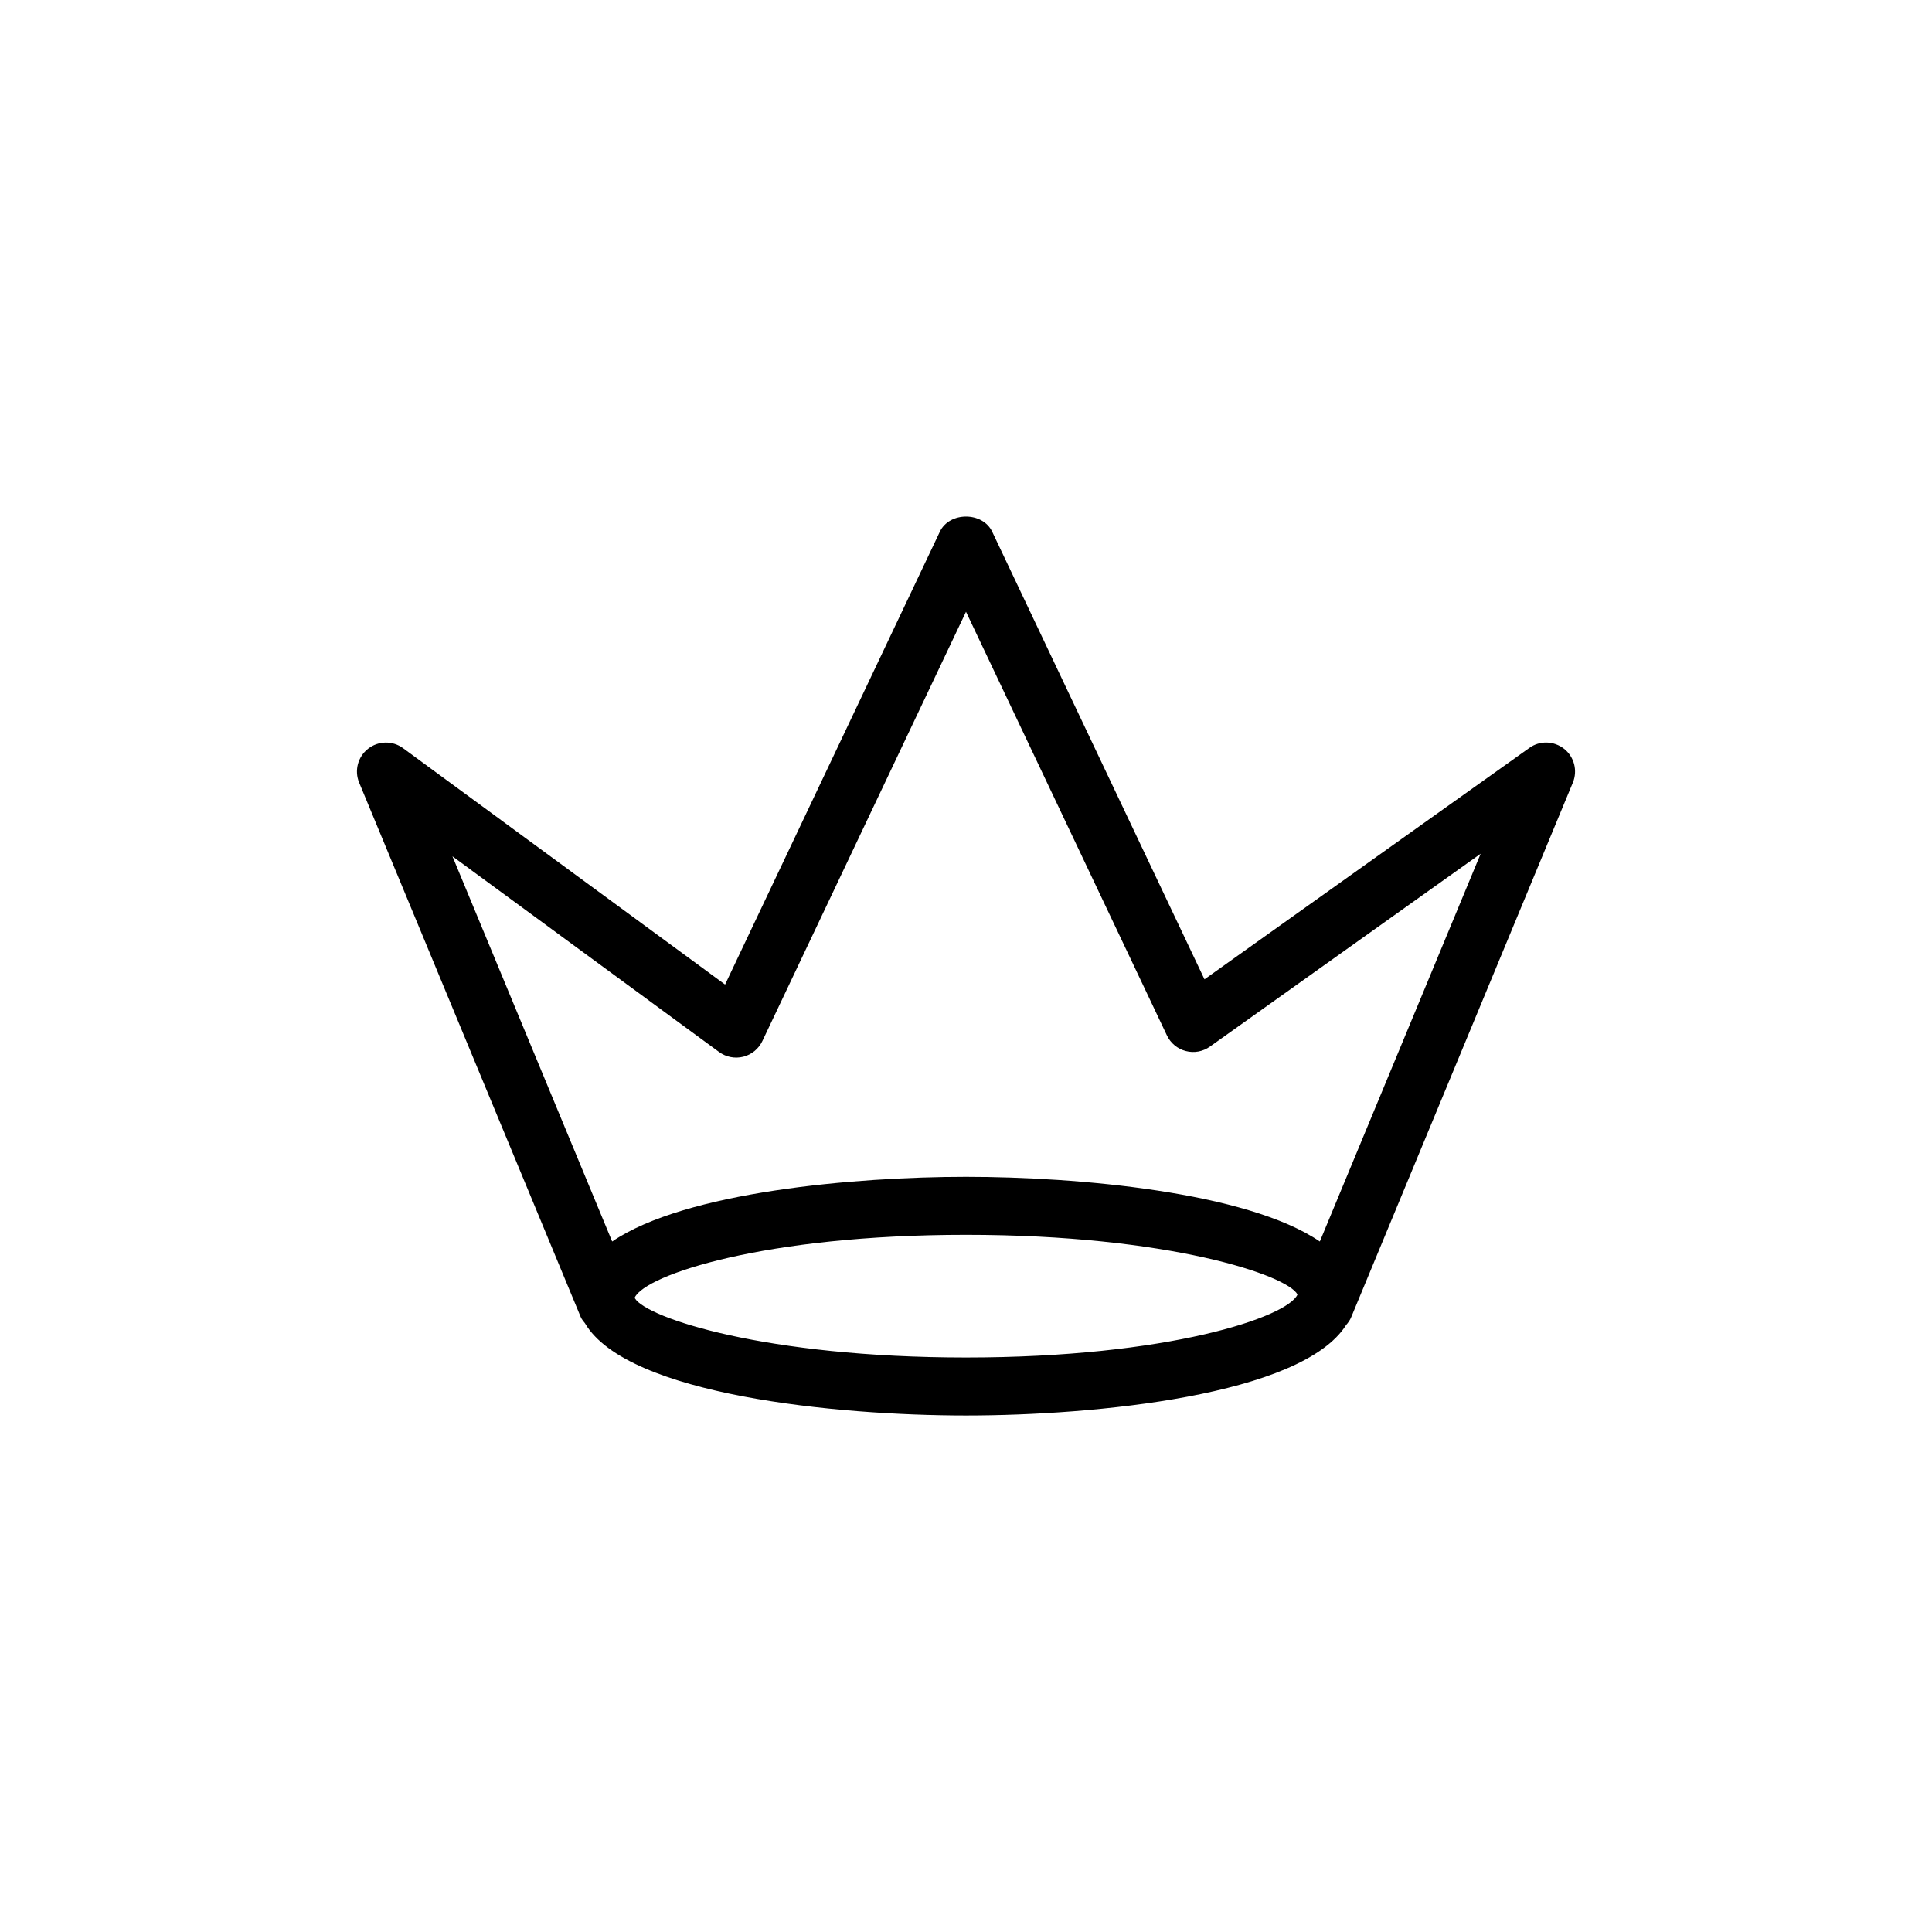 <?xml version="1.0" encoding="utf-8"?>
<!-- Generator: Adobe Illustrator 16.0.0, SVG Export Plug-In . SVG Version: 6.00 Build 0)  -->
<!DOCTYPE svg PUBLIC "-//W3C//DTD SVG 1.1//EN" "http://www.w3.org/Graphics/SVG/1.1/DTD/svg11.dtd">
<svg version="1.1" id="Layer_1" xmlns="http://www.w3.org/2000/svg" xmlns:xlink="http://www.w3.org/1999/xlink" x="0px" y="0px"
	 width="50px" height="50px" viewBox="-175.5 104.5 50 50" enable-background="new -175.5 104.5 50 50" xml:space="preserve">
<path d="M-135.02,123.88c-0.264-0.208-0.631-0.22-0.902-0.023l-8.406,5.988l-5.494-11.584c-0.248-0.523-1.107-0.523-1.355,0
	l-5.558,11.719l-8.333-6.117c-0.271-0.2-0.642-0.193-0.907,0.015s-0.359,0.566-0.23,0.877l5.733,13.827
	c0.027,0.064,0.071,0.114,0.112,0.166c1.099,1.859,6.511,2.385,9.86,2.385c3.324,0,8.683-0.517,9.838-2.342
	c0.054-0.061,0.102-0.129,0.134-0.209l5.733-13.827C-134.667,124.445-134.758,124.089-135.02,123.88z M-150.5,139.632
	c-5.192,0-8.267-1.027-8.568-1.531c-0.002-0.008-0.002-0.016-0.004-0.023c0.283-0.586,3.361-1.621,8.572-1.621
	c5.237,0,8.323,1.046,8.579,1.545C-142.177,138.586-145.263,139.632-150.5,139.632z M-141.343,136.63
	c-1.884-1.285-6.281-1.674-9.157-1.674s-7.273,0.389-9.157,1.674l-4.134-9.969l6.9,5.064c0.181,0.133,0.411,0.177,0.627,0.123
	c0.217-0.055,0.398-0.204,0.494-0.406l5.27-11.11l5.2,10.965c0.095,0.2,0.274,0.349,0.489,0.404
	c0.215,0.057,0.443,0.014,0.624-0.115l7.006-4.991L-141.343,136.63z"/>
</svg>
